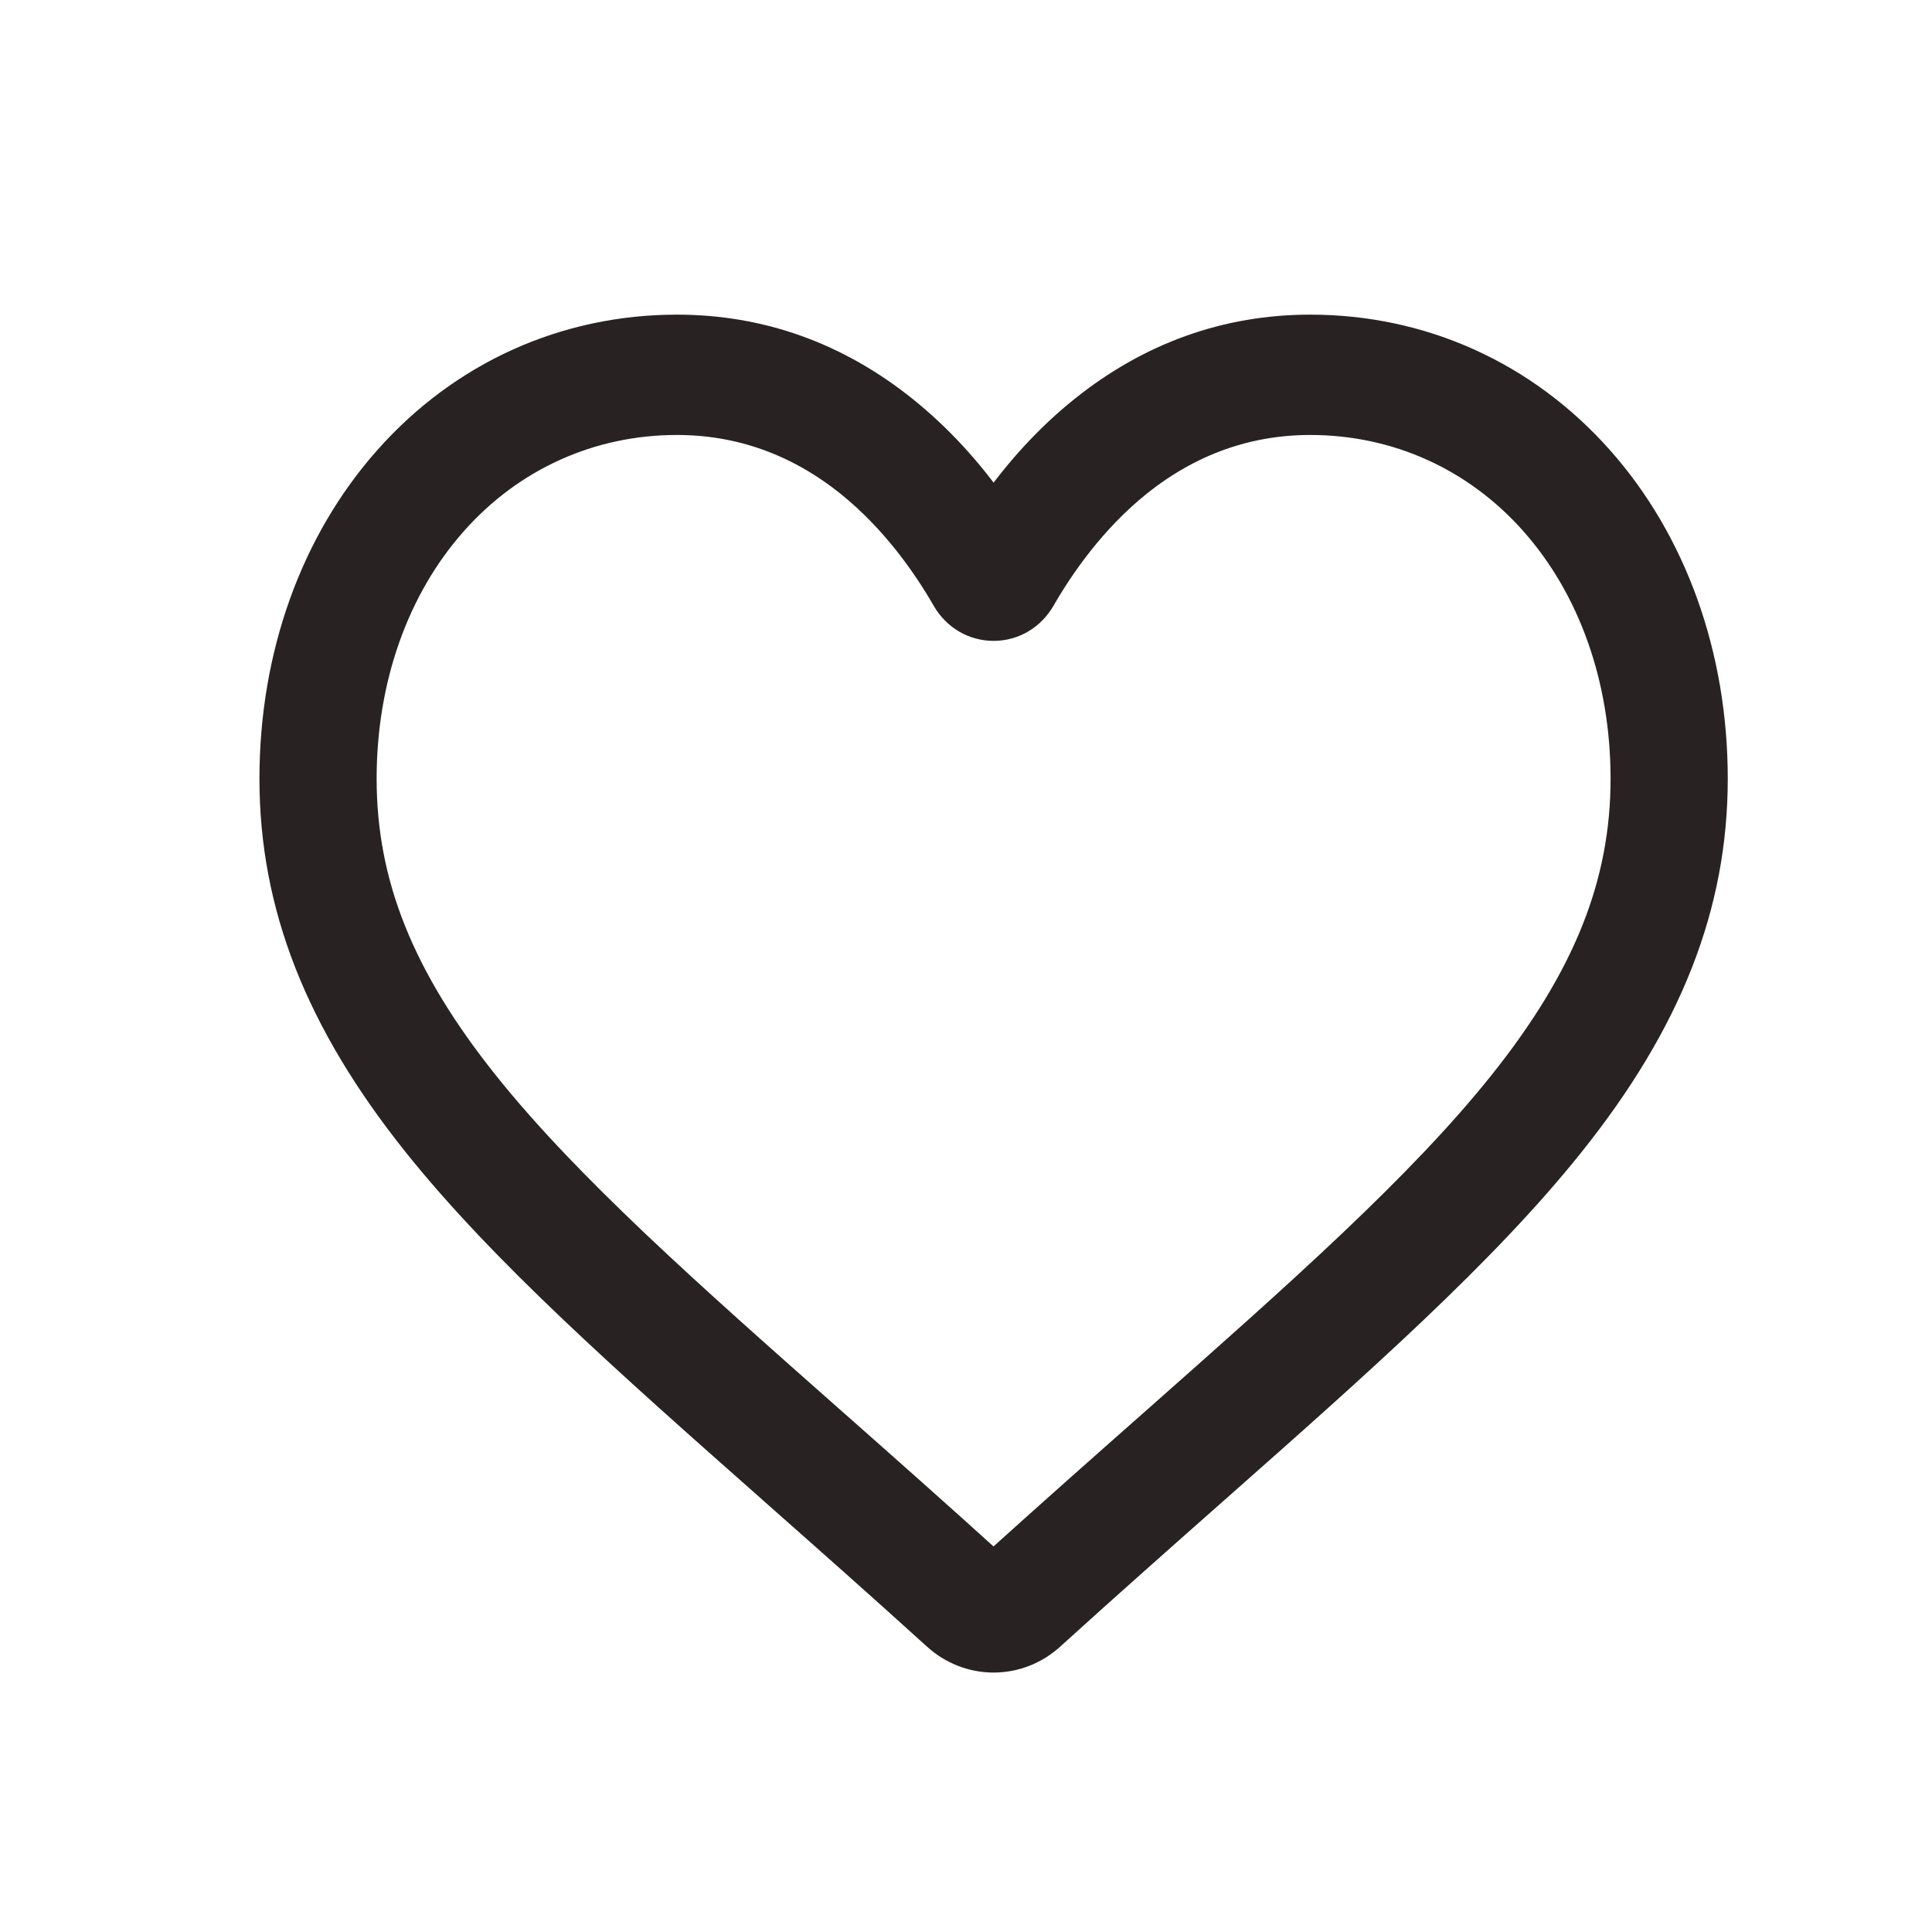 <svg width="35" height="35" viewBox="0 0 35 35" fill="none" xmlns="http://www.w3.org/2000/svg">
<path d="M18 30C17.63 30 17.273 29.861 16.995 29.608C15.944 28.655 14.932 27.76 14.038 26.97L14.034 26.966C11.415 24.65 9.153 22.65 7.579 20.68C5.819 18.477 5 16.389 5 14.107C5 11.89 5.733 9.846 7.063 8.349C8.408 6.834 10.255 6 12.263 6C13.764 6 15.139 6.492 16.348 7.463C16.959 7.953 17.512 8.553 18 9.252C18.488 8.553 19.041 7.953 19.652 7.463C20.862 6.492 22.236 6 23.737 6C25.745 6 27.592 6.834 28.938 8.349C30.268 9.846 31 11.89 31 14.107C31 16.389 30.181 18.477 28.421 20.679C26.848 22.65 24.586 24.649 21.967 26.965C21.072 27.756 20.058 28.653 19.005 29.608C18.727 29.861 18.37 30 18 30ZM12.263 7.58C10.686 7.58 9.236 8.233 8.182 9.42C7.112 10.624 6.523 12.289 6.523 14.107C6.523 16.026 7.21 17.742 8.751 19.671C10.241 21.536 12.456 23.495 15.021 25.763L15.026 25.767C15.923 26.56 16.94 27.459 17.998 28.419C19.062 27.457 20.08 26.557 20.979 25.763C23.544 23.494 25.759 21.536 27.249 19.671C28.79 17.742 29.477 16.026 29.477 14.107C29.477 12.289 28.888 10.624 27.818 9.42C26.764 8.233 25.314 7.58 23.737 7.58C22.581 7.58 21.52 7.961 20.583 8.713C19.748 9.383 19.167 10.23 18.826 10.823C18.65 11.128 18.342 11.31 18 11.31C17.658 11.31 17.349 11.128 17.174 10.823C16.833 10.23 16.252 9.383 15.417 8.713C14.48 7.961 13.419 7.58 12.263 7.58Z" fill="#292223" stroke="#292223" stroke-width="0.6"/>
</svg>
